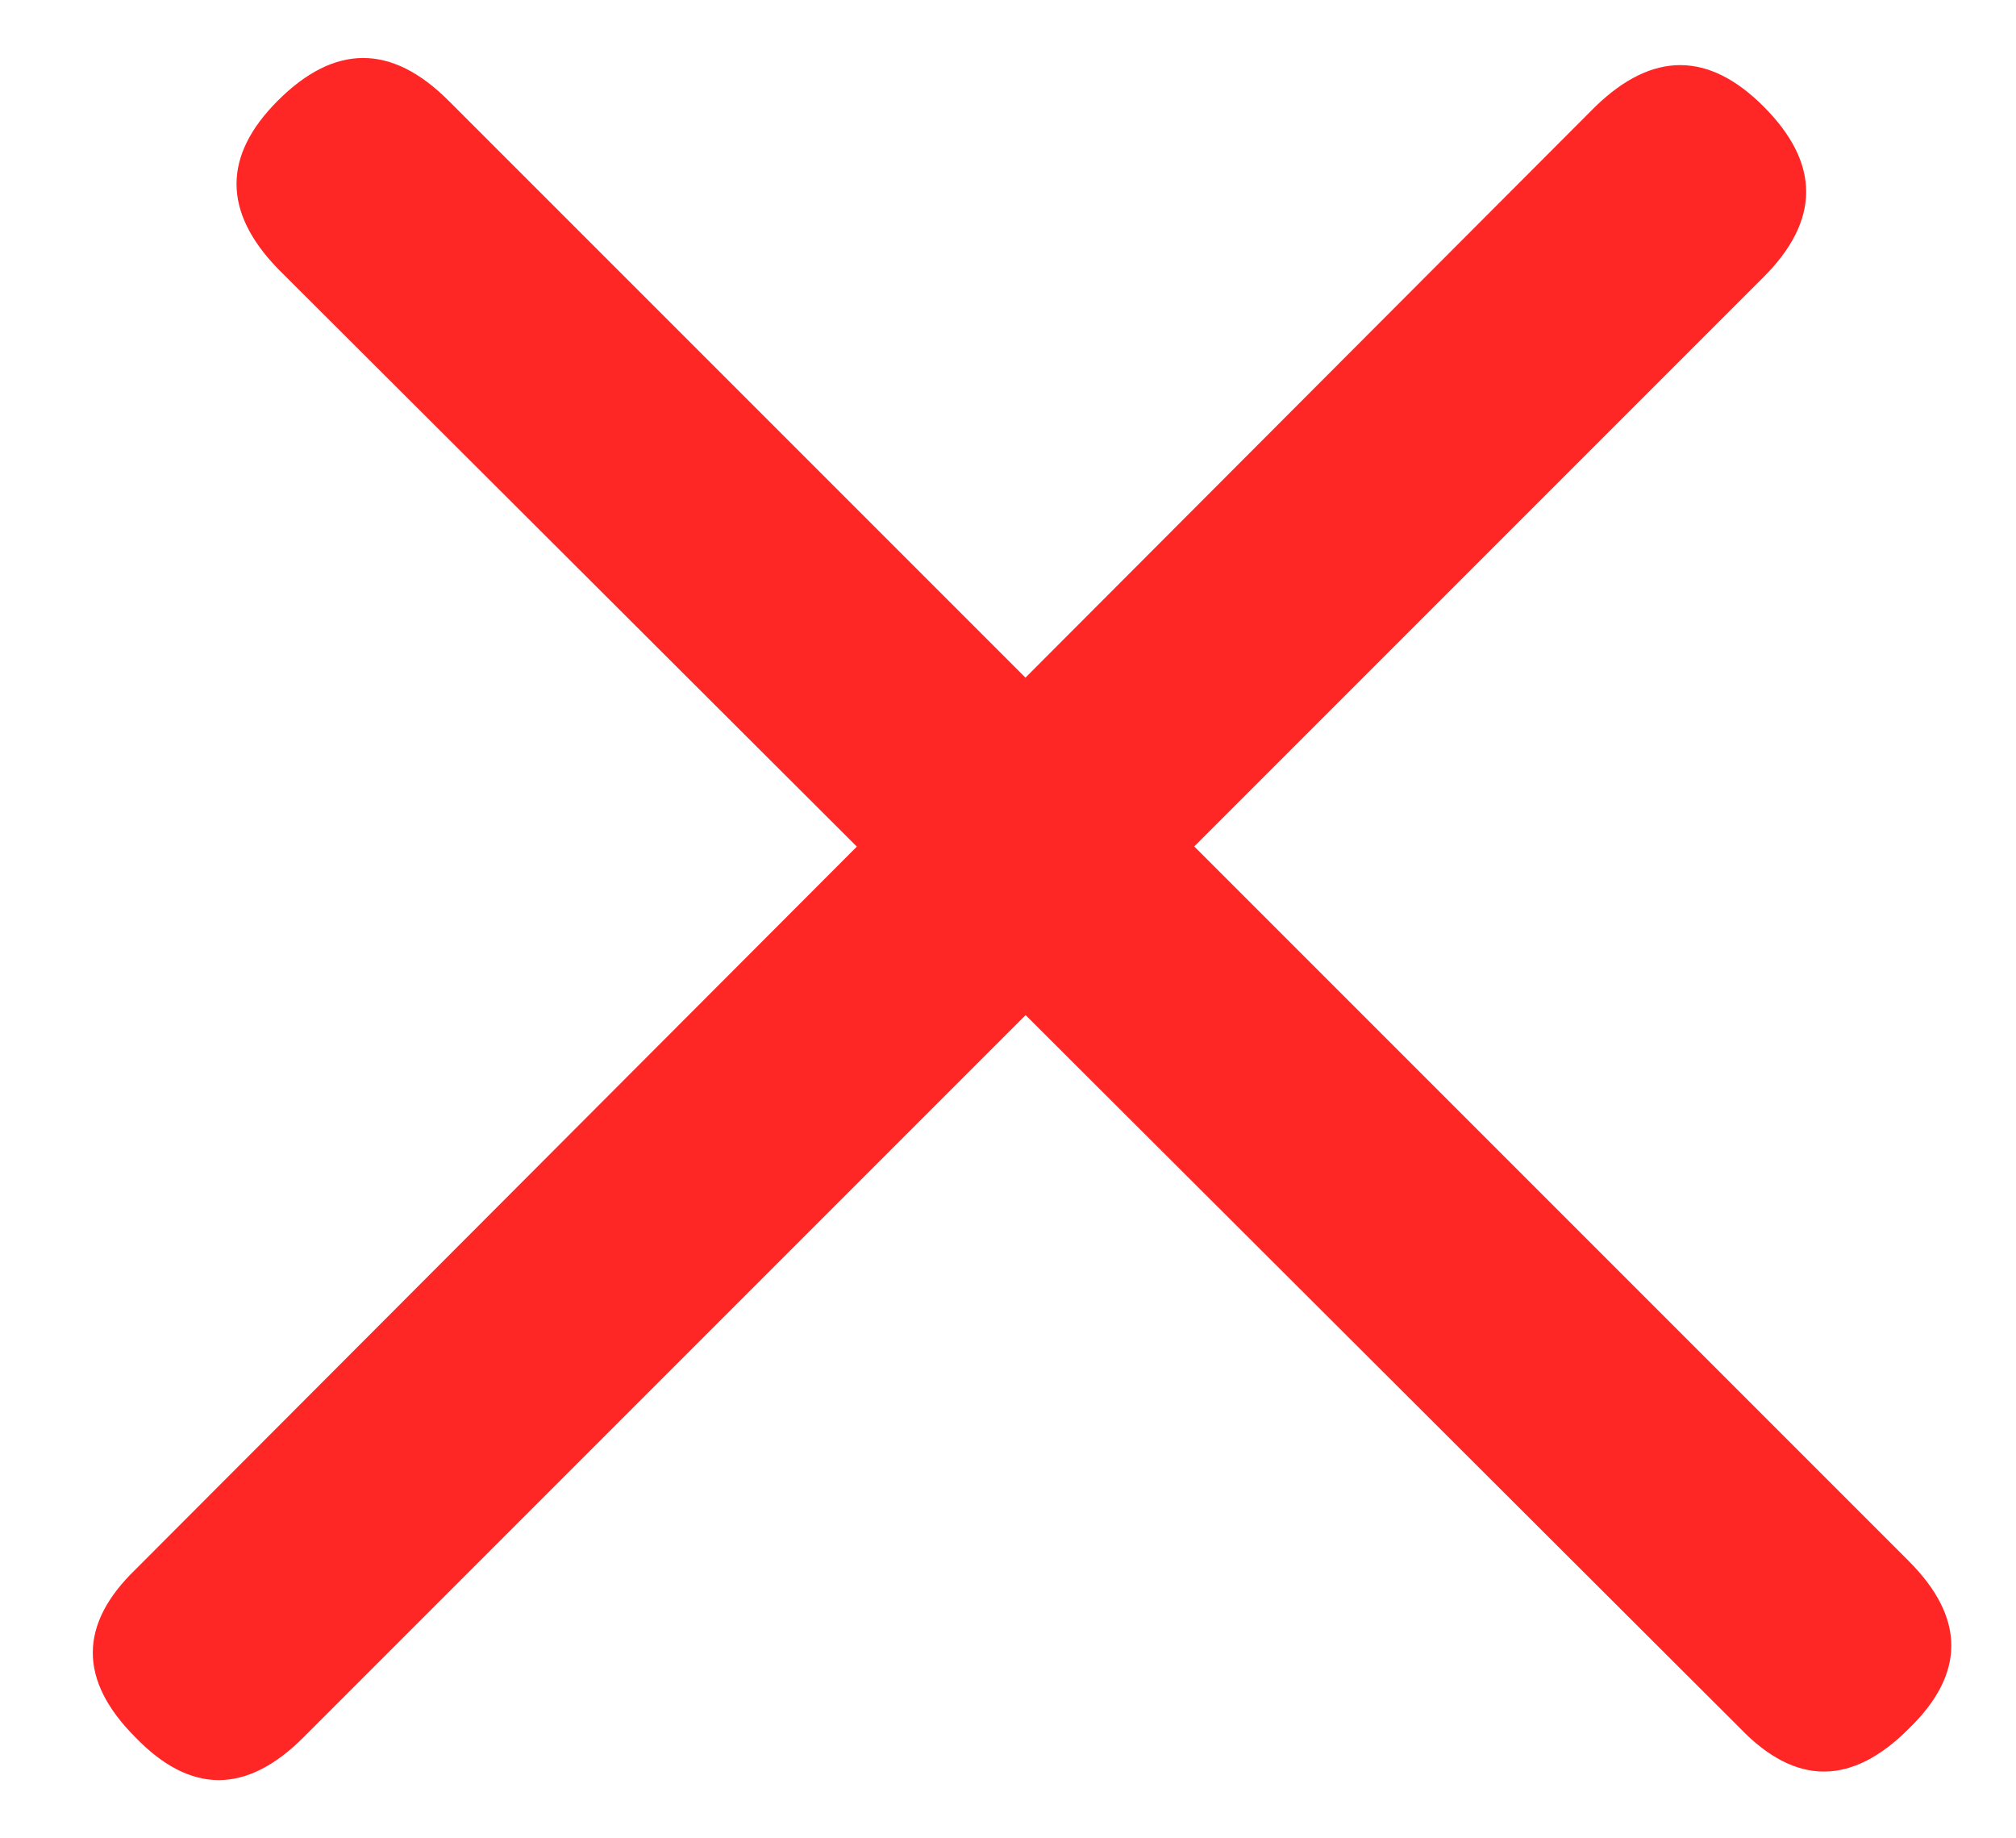 <svg width="34" height="31" viewBox="0 0 34 31" fill="none" xmlns="http://www.w3.org/2000/svg">
<path d="M26.909 1.794C27.869 0.866 28.813 0.866 29.741 1.794C30.701 2.754 30.701 3.714 29.741 4.674L5.117 29.298C4.157 30.258 3.213 30.258 2.285 29.298C1.325 28.338 1.325 27.394 2.285 26.466L26.909 1.794ZM4.685 4.53C3.757 3.57 3.757 2.626 4.685 1.698C5.645 0.738 6.605 0.738 7.565 1.698L32.189 26.322C33.149 27.282 33.149 28.226 32.189 29.154C31.229 30.114 30.285 30.114 29.357 29.154L4.685 4.53Z" fill="#FF0000" fill-opacity="0.85"/>
</svg>

